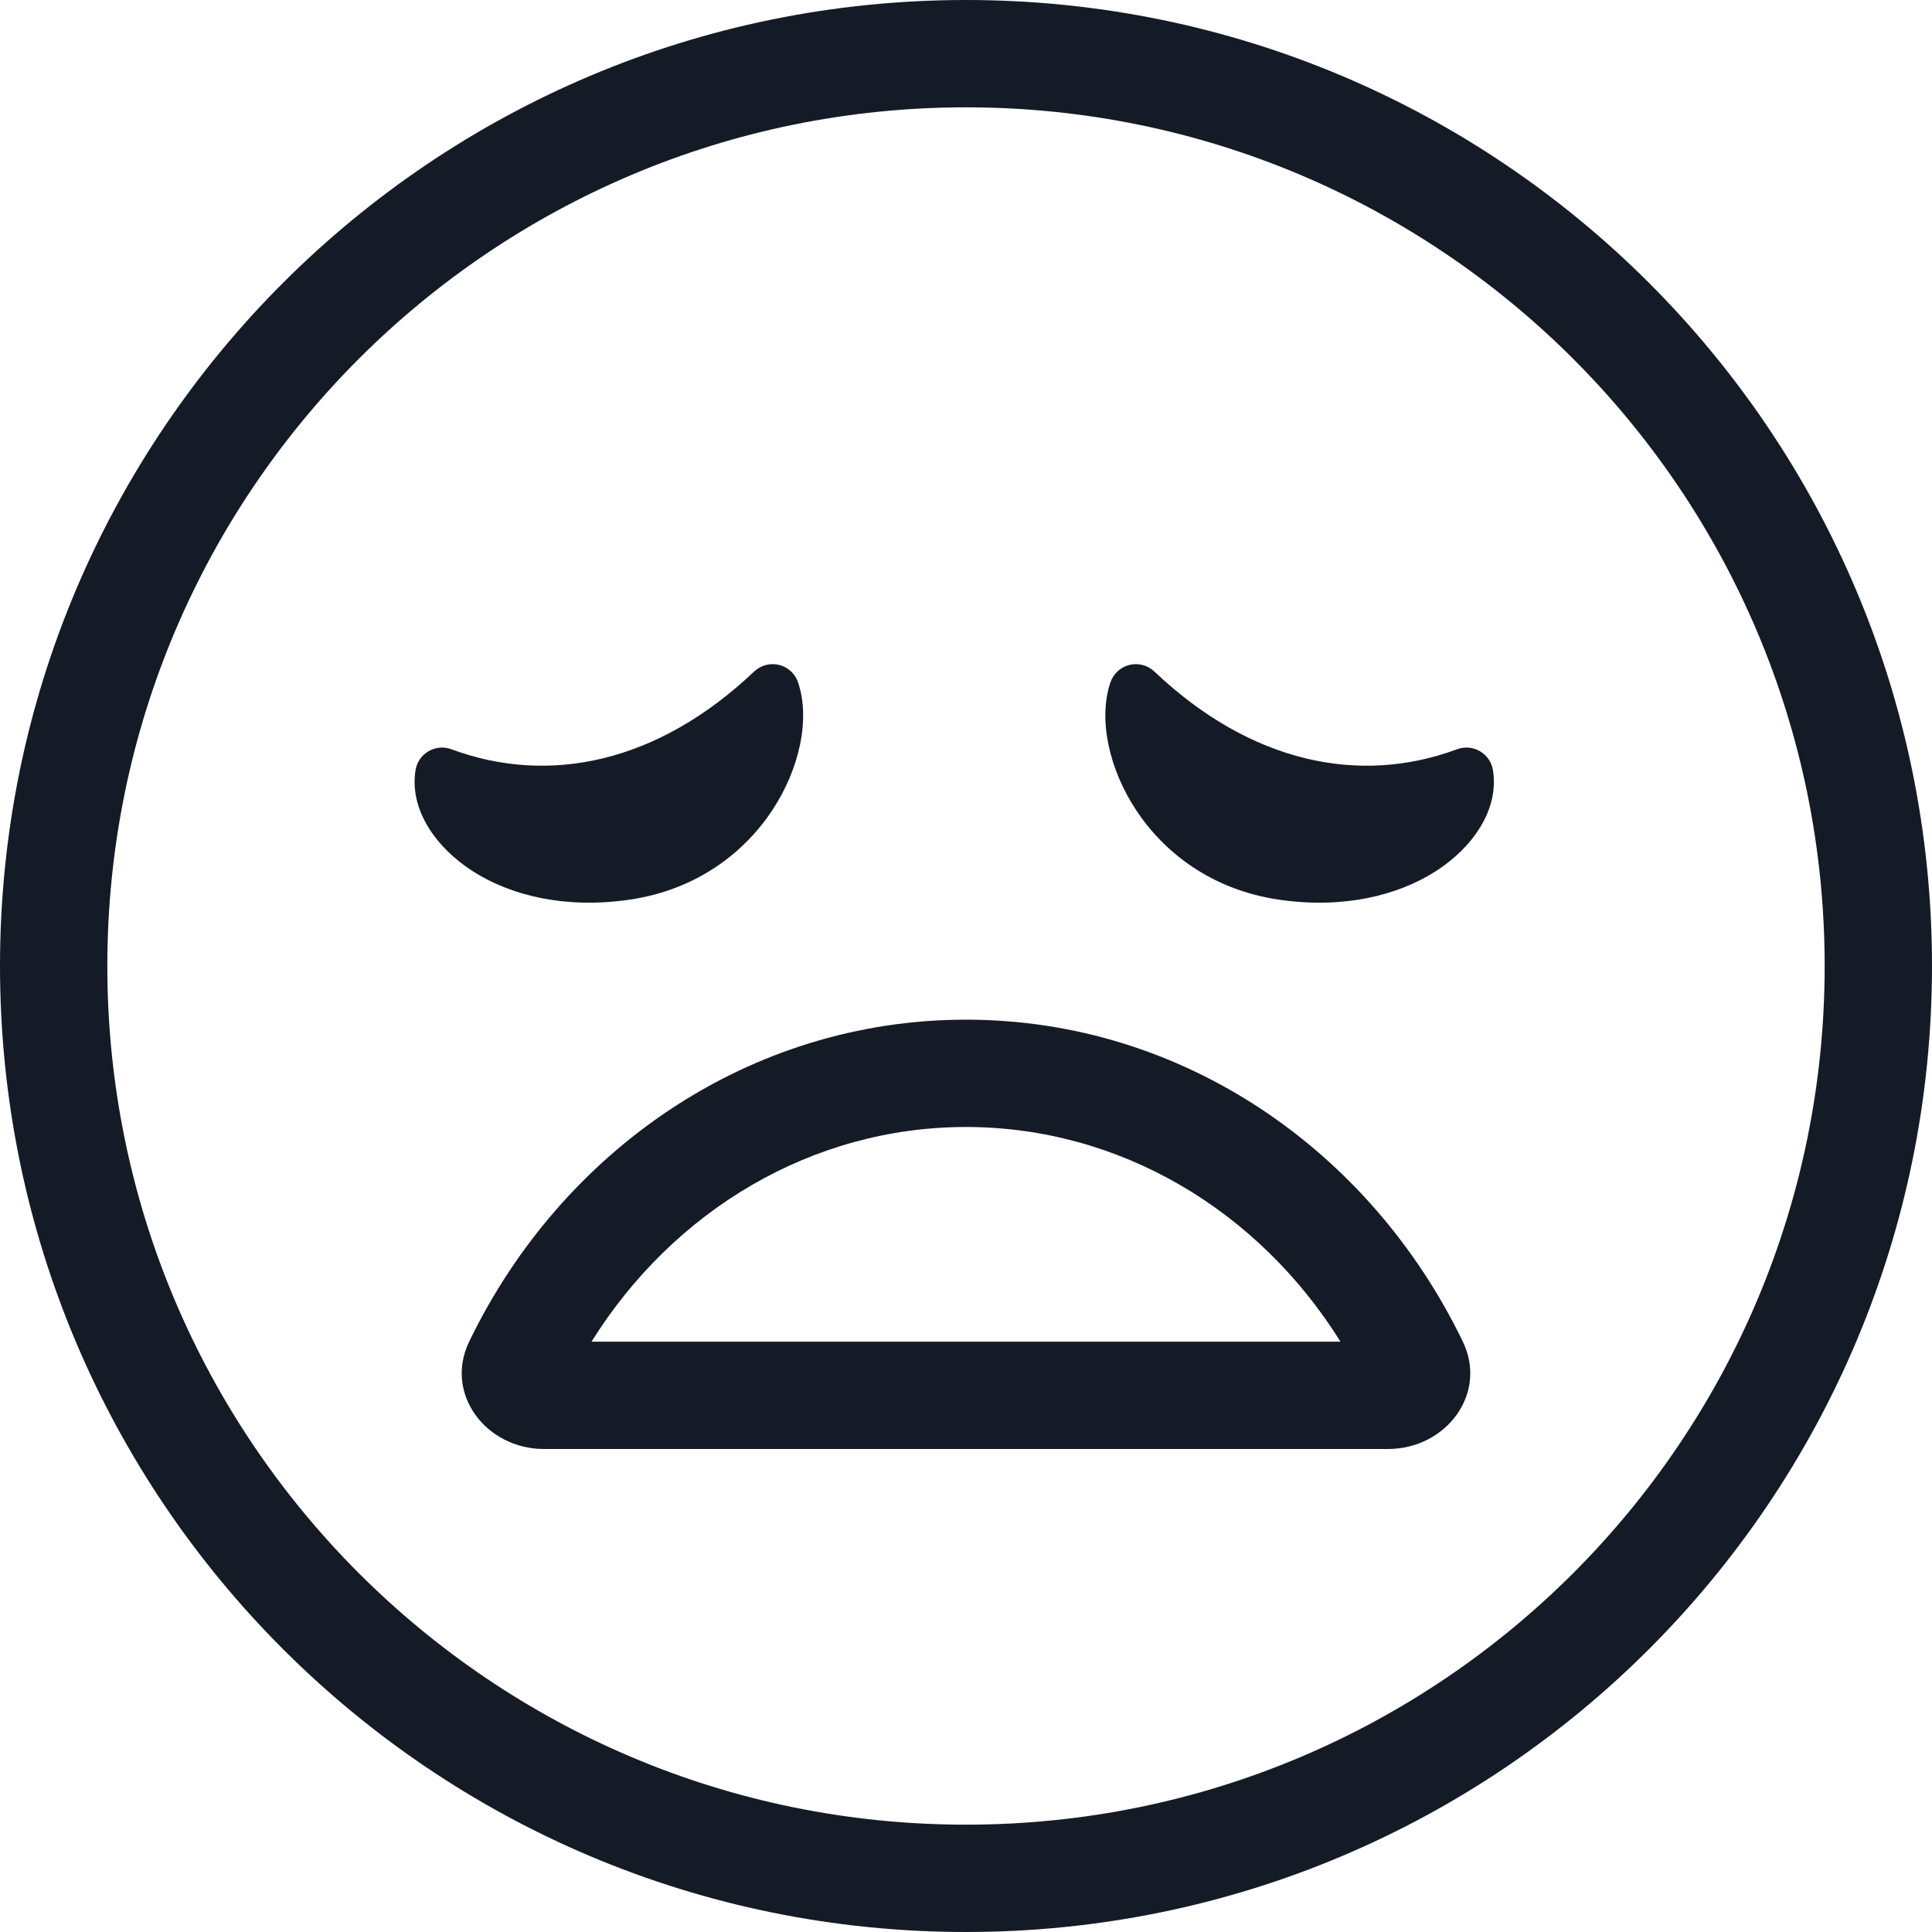 <svg width="36" height="36" viewBox="0 0 36 36" fill="none" xmlns="http://www.w3.org/2000/svg">
<path d="M8.808 16.233C8.125 15.795 7.624 15.088 7.743 14.35C7.767 14.202 7.856 14.073 7.985 13.998C8.114 13.922 8.271 13.909 8.411 13.961C10.229 14.636 12.257 14.217 14.053 12.512C14.177 12.395 14.352 12.349 14.518 12.39C14.684 12.431 14.817 12.554 14.871 12.716C15.103 13.404 14.895 14.334 14.391 15.097C13.869 15.887 12.983 16.579 11.737 16.763C10.539 16.94 9.521 16.69 8.808 16.233ZM26.755 16.233C27.438 15.795 27.938 15.088 27.819 14.35C27.795 14.202 27.706 14.073 27.577 13.998C27.448 13.922 27.292 13.909 27.151 13.961C25.333 14.636 23.305 14.217 21.509 12.512C21.386 12.395 21.21 12.349 21.044 12.39C20.879 12.431 20.746 12.554 20.691 12.716C20.459 13.404 20.667 14.334 21.171 15.097C21.693 15.887 22.579 16.579 23.825 16.763C25.023 16.94 26.041 16.69 26.755 16.233Z" fill="#151B26"/>
<path fill-rule="evenodd" clip-rule="evenodd" d="M27.258 25C25.538 21.438 22.038 19 18 19C13.962 19 10.462 21.438 8.742 25C8.273 25.971 9.058 27 10.136 27H25.864C26.942 27 27.727 25.971 27.258 25ZM18 21C20.87 21 23.453 22.555 24.978 25H11.022C12.548 22.555 15.13 21 18 21Z" fill="#151B26"/>
<path fill-rule="evenodd" clip-rule="evenodd" d="M36 18C36 27.941 27.941 36 18 36C8.059 36 0 27.941 0 18C0 8.059 8.059 0 18 0C27.941 0 36 8.059 36 18ZM34 18C34 26.837 26.837 34 18 34C9.163 34 2 26.837 2 18C2 9.163 9.163 2 18 2C26.837 2 34 9.163 34 18Z" fill="#151B26"/>
</svg>
